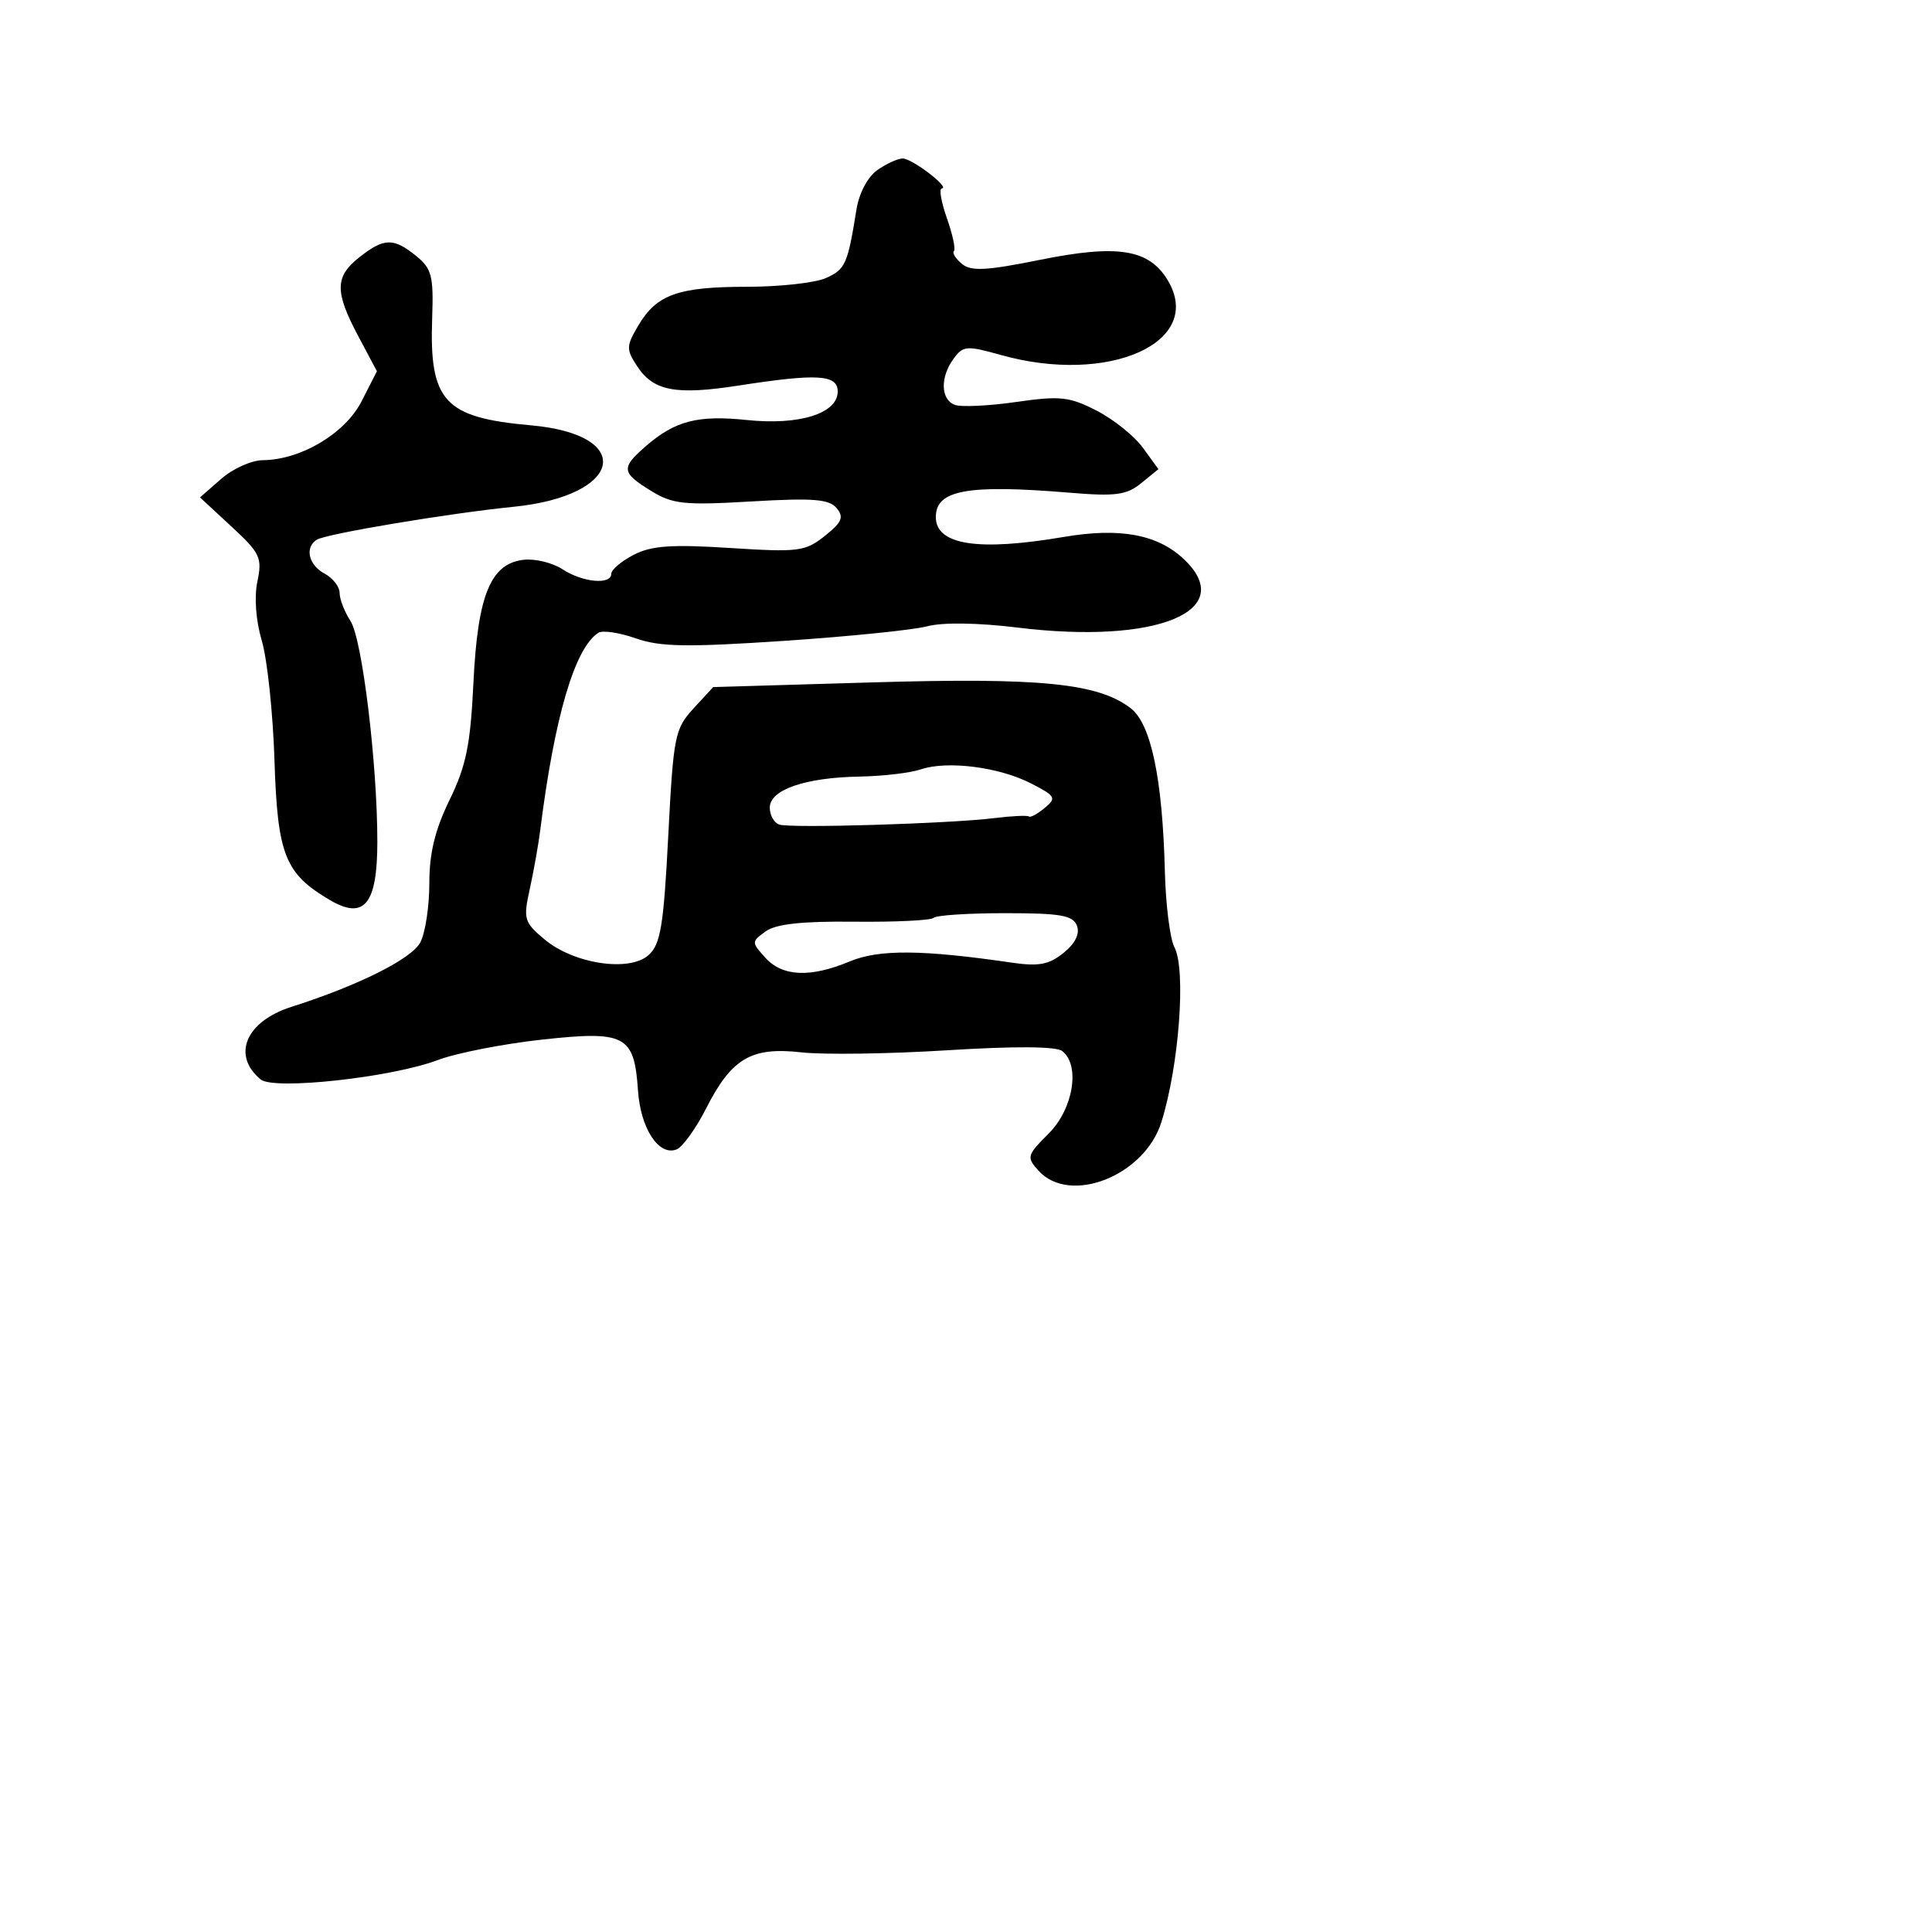 <svg xmlns="http://www.w3.org/2000/svg" width="256" height="256" viewBox="0 0 256 256" version="1.1">
	<path d="M 116.262 22.529 C 114.973 23.432, 113.835 25.581, 113.482 27.779 C 112.324 34.991, 112.025 35.668, 109.477 36.829 C 108.063 37.473, 103.348 38, 99 38 C 89.867 38, 87.013 39.016, 84.581 43.132 C 82.968 45.862, 82.956 46.284, 84.428 48.531 C 86.581 51.817, 89.542 52.380, 97.864 51.089 C 108.313 49.468, 111 49.629, 111 51.879 C 111 54.788, 105.928 56.382, 98.979 55.656 C 92.459 54.974, 89.448 55.754, 85.564 59.131 C 82.259 62.005, 82.330 62.617, 86.250 65.032 C 89.138 66.810, 90.623 66.968, 99.567 66.444 C 107.730 65.966, 109.865 66.132, 110.855 67.325 C 111.854 68.529, 111.570 69.198, 109.288 71.015 C 106.693 73.081, 105.822 73.191, 96.715 72.610 C 88.954 72.115, 86.316 72.303, 83.965 73.518 C 82.334 74.361, 81 75.490, 81 76.026 C 81 77.530, 77.202 77.179, 74.529 75.427 C 73.209 74.562, 70.885 74, 69.364 74.177 C 64.991 74.687, 63.287 78.883, 62.730 90.500 C 62.338 98.692, 61.766 101.494, 59.568 106 C 57.639 109.955, 56.886 113.056, 56.889 117.040 C 56.892 120.087, 56.355 123.610, 55.697 124.868 C 54.553 127.053, 47.501 130.582, 38.613 133.415 C 32.573 135.340, 30.672 139.823, 34.537 143.031 C 36.284 144.481, 51.881 142.774, 58.012 140.462 C 60.480 139.531, 66.699 138.311, 71.832 137.752 C 82.880 136.548, 84.041 137.163, 84.535 144.484 C 84.875 149.524, 87.282 153.213, 89.640 152.308 C 90.439 152.001, 92.200 149.565, 93.554 146.893 C 96.931 140.230, 99.543 138.690, 106.195 139.442 C 109.113 139.772, 117.800 139.648, 125.500 139.167 C 134.461 138.607, 139.950 138.643, 140.750 139.268 C 143.170 141.159, 142.223 146.931, 138.955 150.199 C 136.063 153.091, 135.996 153.338, 137.610 155.122 C 141.759 159.706, 151.645 155.814, 153.879 148.717 C 156.232 141.244, 157.186 128.478, 155.613 125.500 C 155.032 124.400, 154.465 119.900, 154.353 115.500 C 154.039 103.142, 152.521 95.906, 149.809 93.833 C 145.476 90.522, 137.881 89.764, 115.606 90.420 L 94.500 91.042 91.885 93.886 C 89.415 96.571, 89.230 97.510, 88.546 110.790 C 87.933 122.682, 87.533 125.113, 85.950 126.545 C 83.410 128.844, 76.019 127.728, 72.135 124.460 C 69.438 122.191, 69.319 121.779, 70.203 117.771 C 70.721 115.422, 71.343 111.925, 71.585 110 C 73.477 94.962, 76.159 85.853, 79.285 83.848 C 79.845 83.489, 82.070 83.819, 84.231 84.581 C 87.447 85.716, 90.999 85.778, 103.830 84.921 C 112.448 84.345, 121.013 83.475, 122.861 82.987 C 124.914 82.445, 129.586 82.513, 134.861 83.160 C 153.346 85.429, 164.188 80.912, 156.793 74.022 C 153.329 70.794, 148.338 69.887, 140.969 71.145 C 129.592 73.086, 124 72.214, 124 68.500 C 124 64.925, 128.206 64.161, 141.711 65.284 C 147.826 65.793, 149.269 65.602, 151.211 64.025 L 153.500 62.166 151.441 59.333 C 150.309 57.775, 147.547 55.559, 145.303 54.410 C 141.683 52.554, 140.481 52.426, 134.618 53.269 C 130.985 53.791, 127.335 53.959, 126.506 53.641 C 124.632 52.921, 124.562 49.982, 126.360 47.522 C 127.617 45.804, 128.094 45.767, 132.610 47.034 C 146.963 51.063, 159.695 45.345, 154.713 37.106 C 152.237 33.012, 148.085 32.352, 137.841 34.423 C 130.690 35.868, 128.673 35.974, 127.459 34.966 C 126.630 34.278, 126.153 33.513, 126.400 33.267 C 126.646 33.021, 126.227 31.060, 125.468 28.910 C 124.709 26.759, 124.406 24.985, 124.794 24.967 C 125.974 24.911, 120.864 21, 119.612 21 C 118.970 21, 117.463 21.688, 116.262 22.529 M 47.635 34.073 C 44.362 36.647, 44.331 38.636, 47.472 44.543 L 49.943 49.191 47.913 53.171 C 45.733 57.443, 39.868 60.937, 34.806 60.978 C 33.324 60.990, 30.849 62.105, 29.306 63.455 L 26.500 65.911 30.663 69.761 C 34.474 73.285, 34.766 73.903, 34.105 77.055 C 33.670 79.130, 33.905 82.258, 34.695 84.920 C 35.416 87.350, 36.170 94.476, 36.370 100.753 C 36.770 113.300, 37.754 115.769, 43.751 119.282 C 48.278 121.933, 50 119.799, 50 111.535 C 50 101.180, 47.991 84.661, 46.443 82.285 C 45.649 81.067, 45 79.395, 45 78.570 C 45 77.745, 44.100 76.589, 43 76 C 40.877 74.864, 40.347 72.522, 41.984 71.510 C 43.252 70.726, 59.575 67.997, 68.045 67.153 C 82.534 65.708, 84.269 57.592, 70.353 56.358 C 58.861 55.338, 56.876 53.184, 57.264 42.157 C 57.461 36.557, 57.212 35.590, 55.133 33.907 C 52.140 31.483, 50.892 31.510, 47.635 34.073 M 122 101.949 C 120.625 102.418, 116.980 102.845, 113.899 102.900 C 106.672 103.029, 102 104.644, 102 107.014 C 102 108.015, 102.563 109.025, 103.250 109.259 C 104.756 109.773, 125.778 109.142, 131.741 108.405 C 134.074 108.116, 136.142 108.020, 136.337 108.190 C 136.533 108.361, 137.472 107.853, 138.425 107.062 C 140.025 105.734, 139.885 105.484, 136.591 103.795 C 132.366 101.627, 125.498 100.758, 122 101.949 M 123.717 121.617 C 123.378 121.956, 118.655 122.187, 113.223 122.130 C 106.210 122.057, 102.792 122.432, 101.436 123.423 C 99.563 124.793, 99.562 124.859, 101.418 126.910 C 103.685 129.414, 107.386 129.572, 112.614 127.388 C 116.461 125.780, 122.200 125.823, 134.012 127.548 C 137.647 128.079, 138.990 127.828, 140.928 126.259 C 142.485 124.999, 143.109 123.727, 142.698 122.656 C 142.173 121.287, 140.526 121, 133.198 121 C 128.322 121, 124.056 121.277, 123.717 121.617" stroke="none" fill="black" fill-rule="evenodd"/>
</svg>